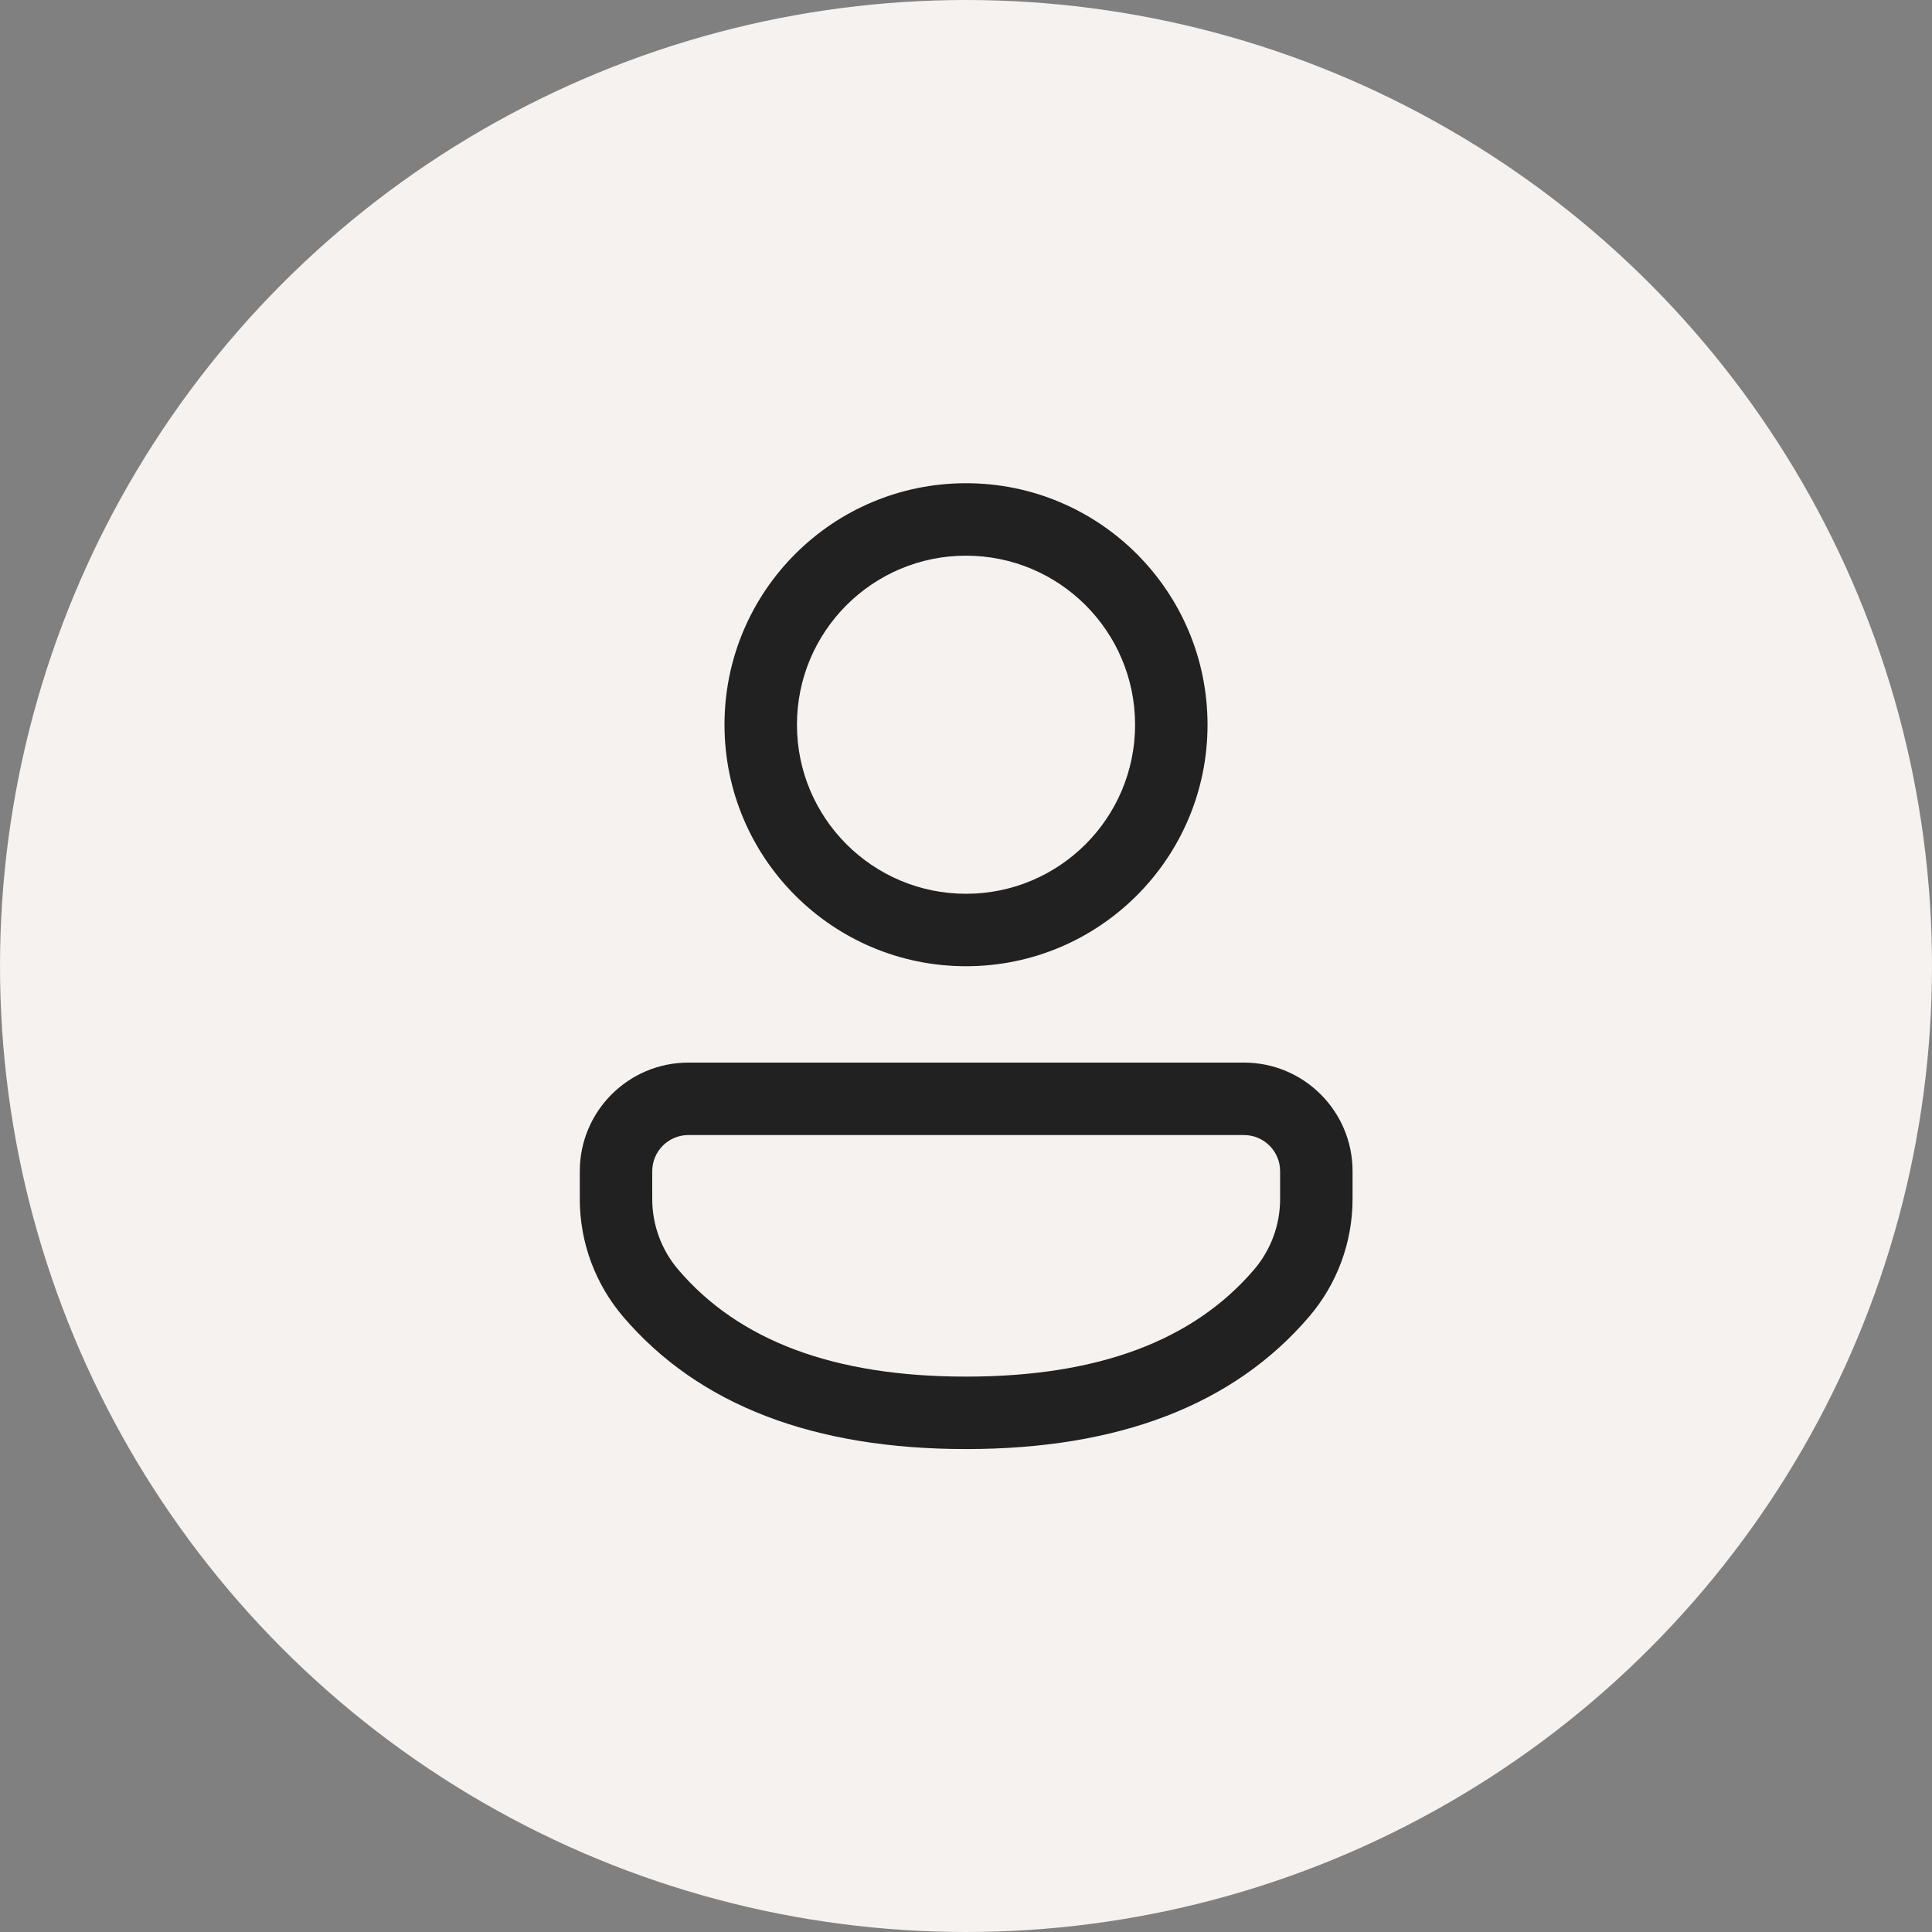 <svg width="60" height="60" viewBox="0 0 60 60" fill="none" xmlns="http://www.w3.org/2000/svg">
<rect x="0" y="0" width="60" height="60" fill="#808080" stroke="none"/>
<circle cx="30" cy="30" r="30" fill="#F5F2F0"/>
<path d="M38.632 33C40.495 33 42.005 34.51 42.005 36.373V37.236C42.005 38.578 41.526 39.875 40.653 40.894C38.299 43.644 34.718 45.002 30.001 45.002C25.282 45.002 21.703 43.644 19.353 40.892C18.484 39.874 18.006 38.579 18.006 37.24V36.373C18.006 34.51 19.516 33 21.379 33H38.632ZM38.632 35.25H21.379C20.759 35.25 20.256 35.753 20.256 36.373V37.24C20.256 38.043 20.543 38.82 21.064 39.431C22.944 41.633 25.893 42.752 30.001 42.752C34.108 42.752 37.059 41.633 38.944 39.431C39.468 38.819 39.755 38.041 39.755 37.236V36.373C39.755 35.753 39.252 35.25 38.632 35.25ZM30.001 15.007C34.143 15.007 37.501 18.365 37.501 22.507C37.501 26.649 34.143 30.007 30.001 30.007C25.858 30.007 22.5 26.649 22.5 22.507C22.5 18.365 25.858 15.007 30.001 15.007ZM30.001 17.257C27.101 17.257 24.75 19.607 24.75 22.507C24.75 25.406 27.101 27.757 30.001 27.757C32.9 27.757 35.251 25.406 35.251 22.507C35.251 19.607 32.9 17.257 30.001 17.257Z" fill="#212121"/>
</svg>
